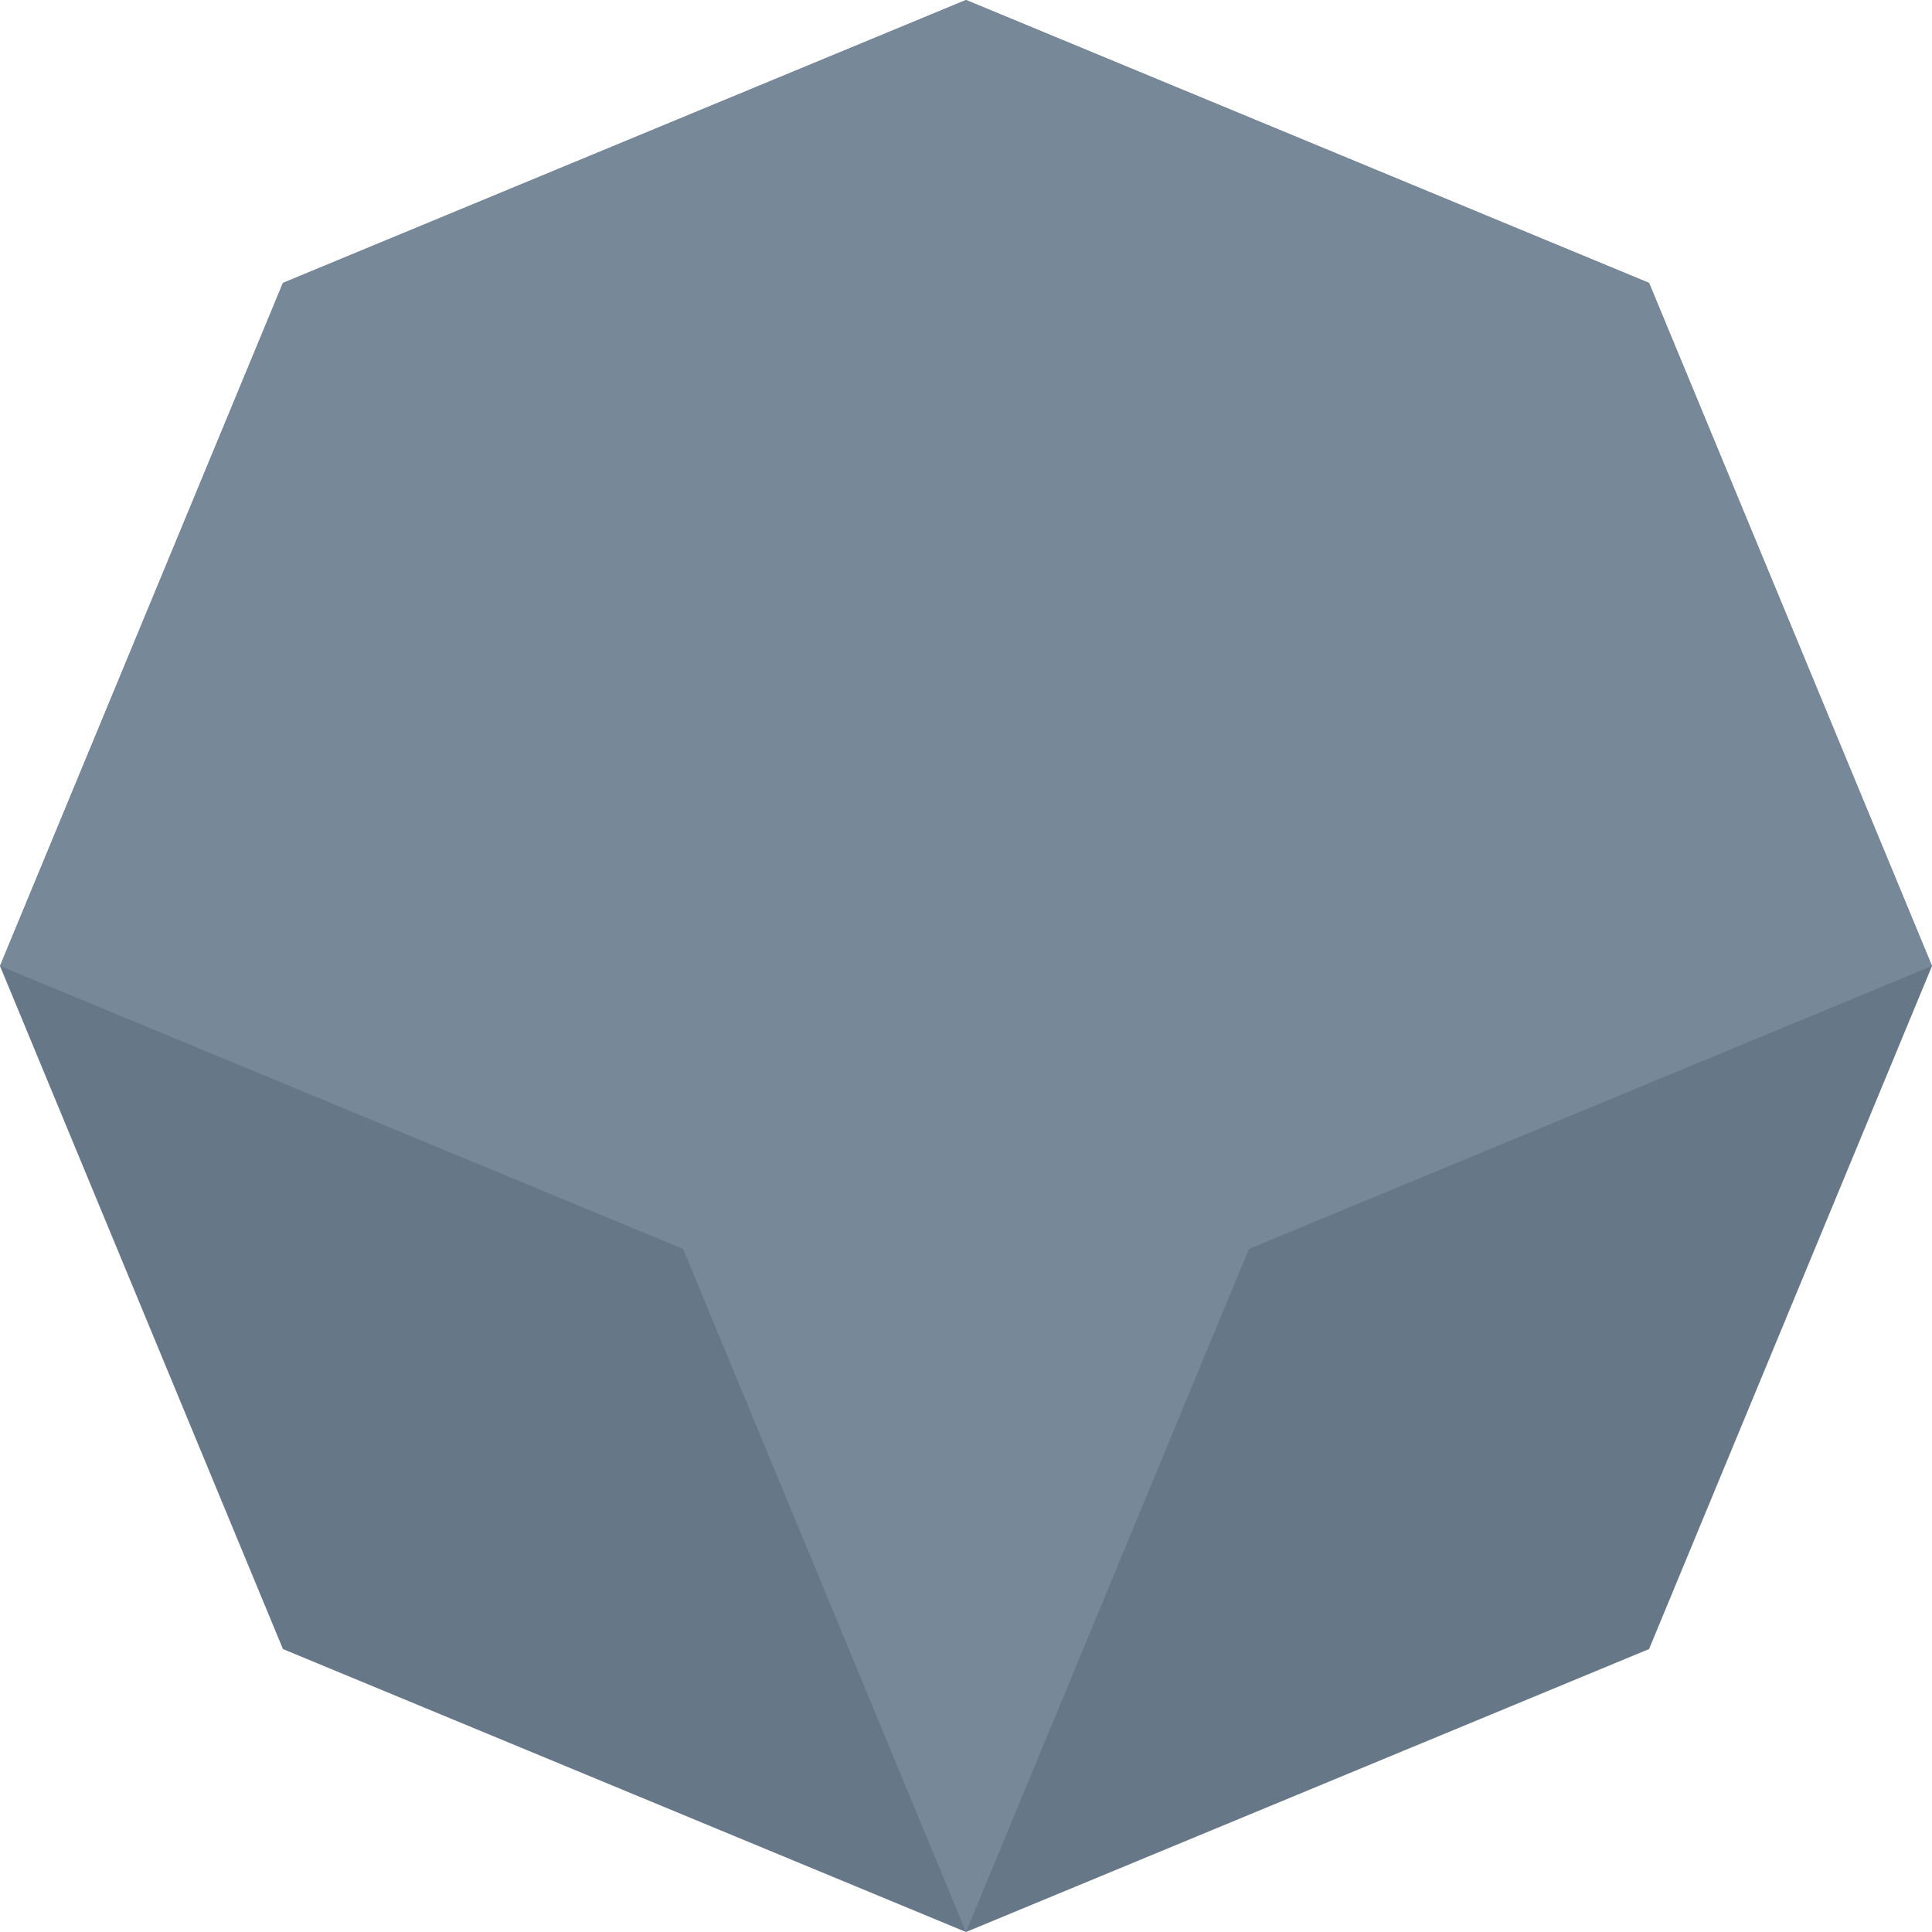 <svg width="100" height="100" xmlns="http://www.w3.org/2000/svg">

<path fill="#678" d="M 50 0 L 14.645 14.645 L 0 50 L 14.645 85.355 L 50 100 L 85.355 85.355 L 100 50 L 85.355 14.645 L 50 0"/>

<path fill="#789" d="M 50 0 L 14.645 14.645 L 0 50 L 35.355 64.645 L 50 100 L 64.645 64.645 L 100 50 L 85.355 14.645 L 50 0"/>

</svg>
